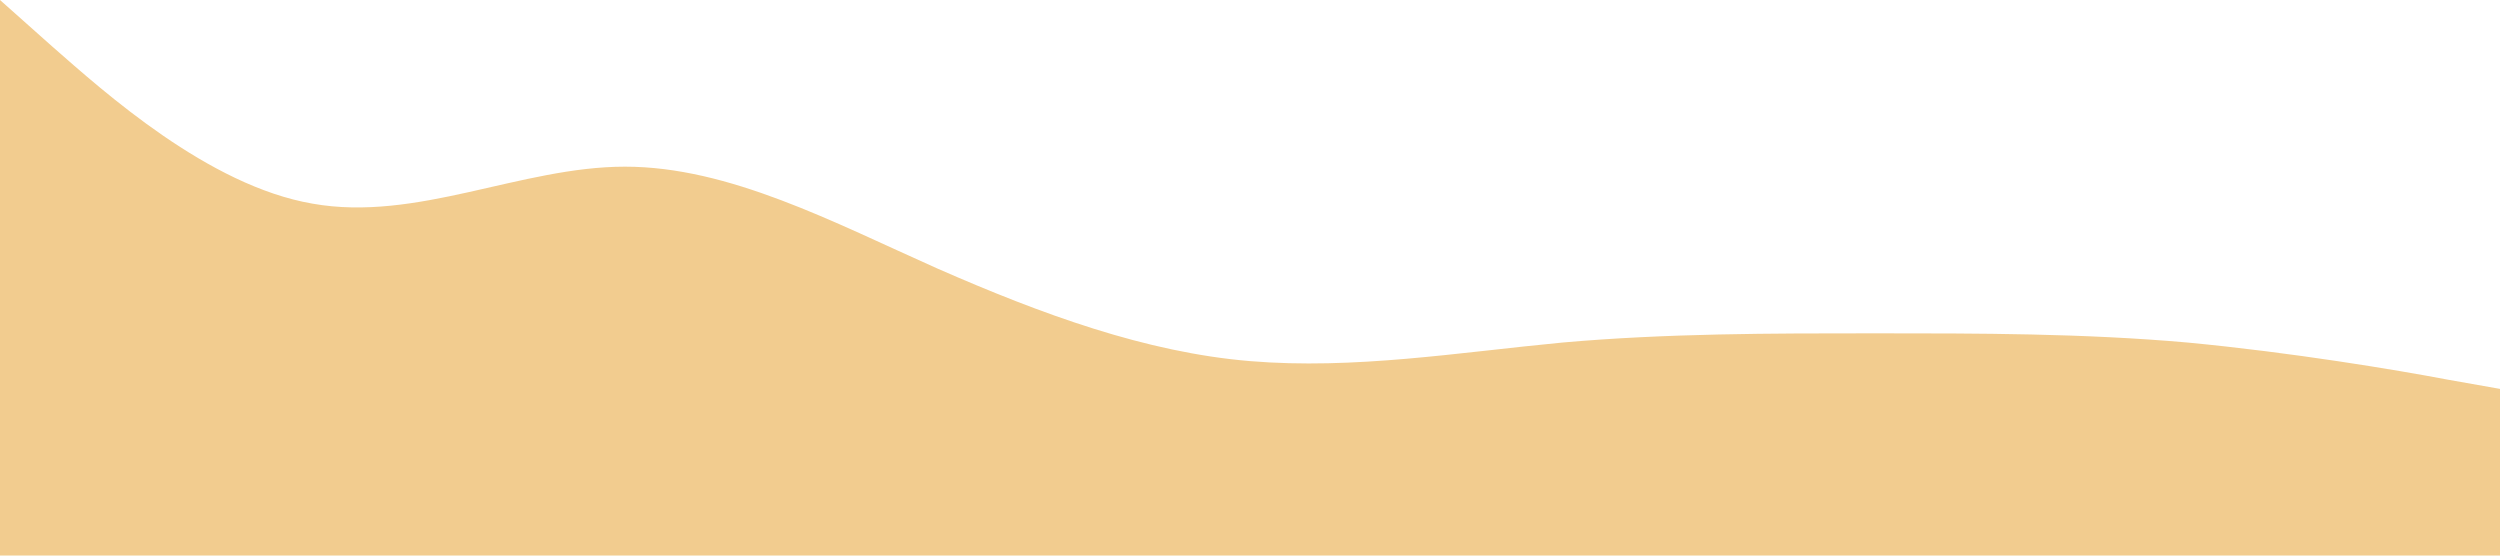 <?xml version="1.0" standalone="no"?><svg xmlns="http://www.w3.org/2000/svg" viewBox="0 0 1440 320"><path fill="#F2CC8F" fill-opacity="1" d="M0,0L30,26.7C60,53,120,107,180,117.3C240,128,300,96,360,96C420,96,480,128,540,154.7C600,181,660,203,720,208C780,213,840,203,900,197.3C960,192,1020,192,1080,192C1140,192,1200,192,1260,197.3C1320,203,1380,213,1410,218.7L1440,224L1440,320L1410,320C1380,320,1320,320,1260,320C1200,320,1140,320,1080,320C1020,320,960,320,900,320C840,320,780,320,720,320C660,320,600,320,540,320C480,320,420,320,360,320C300,320,240,320,180,320C120,320,60,320,30,320L0,320Z"></path></svg>